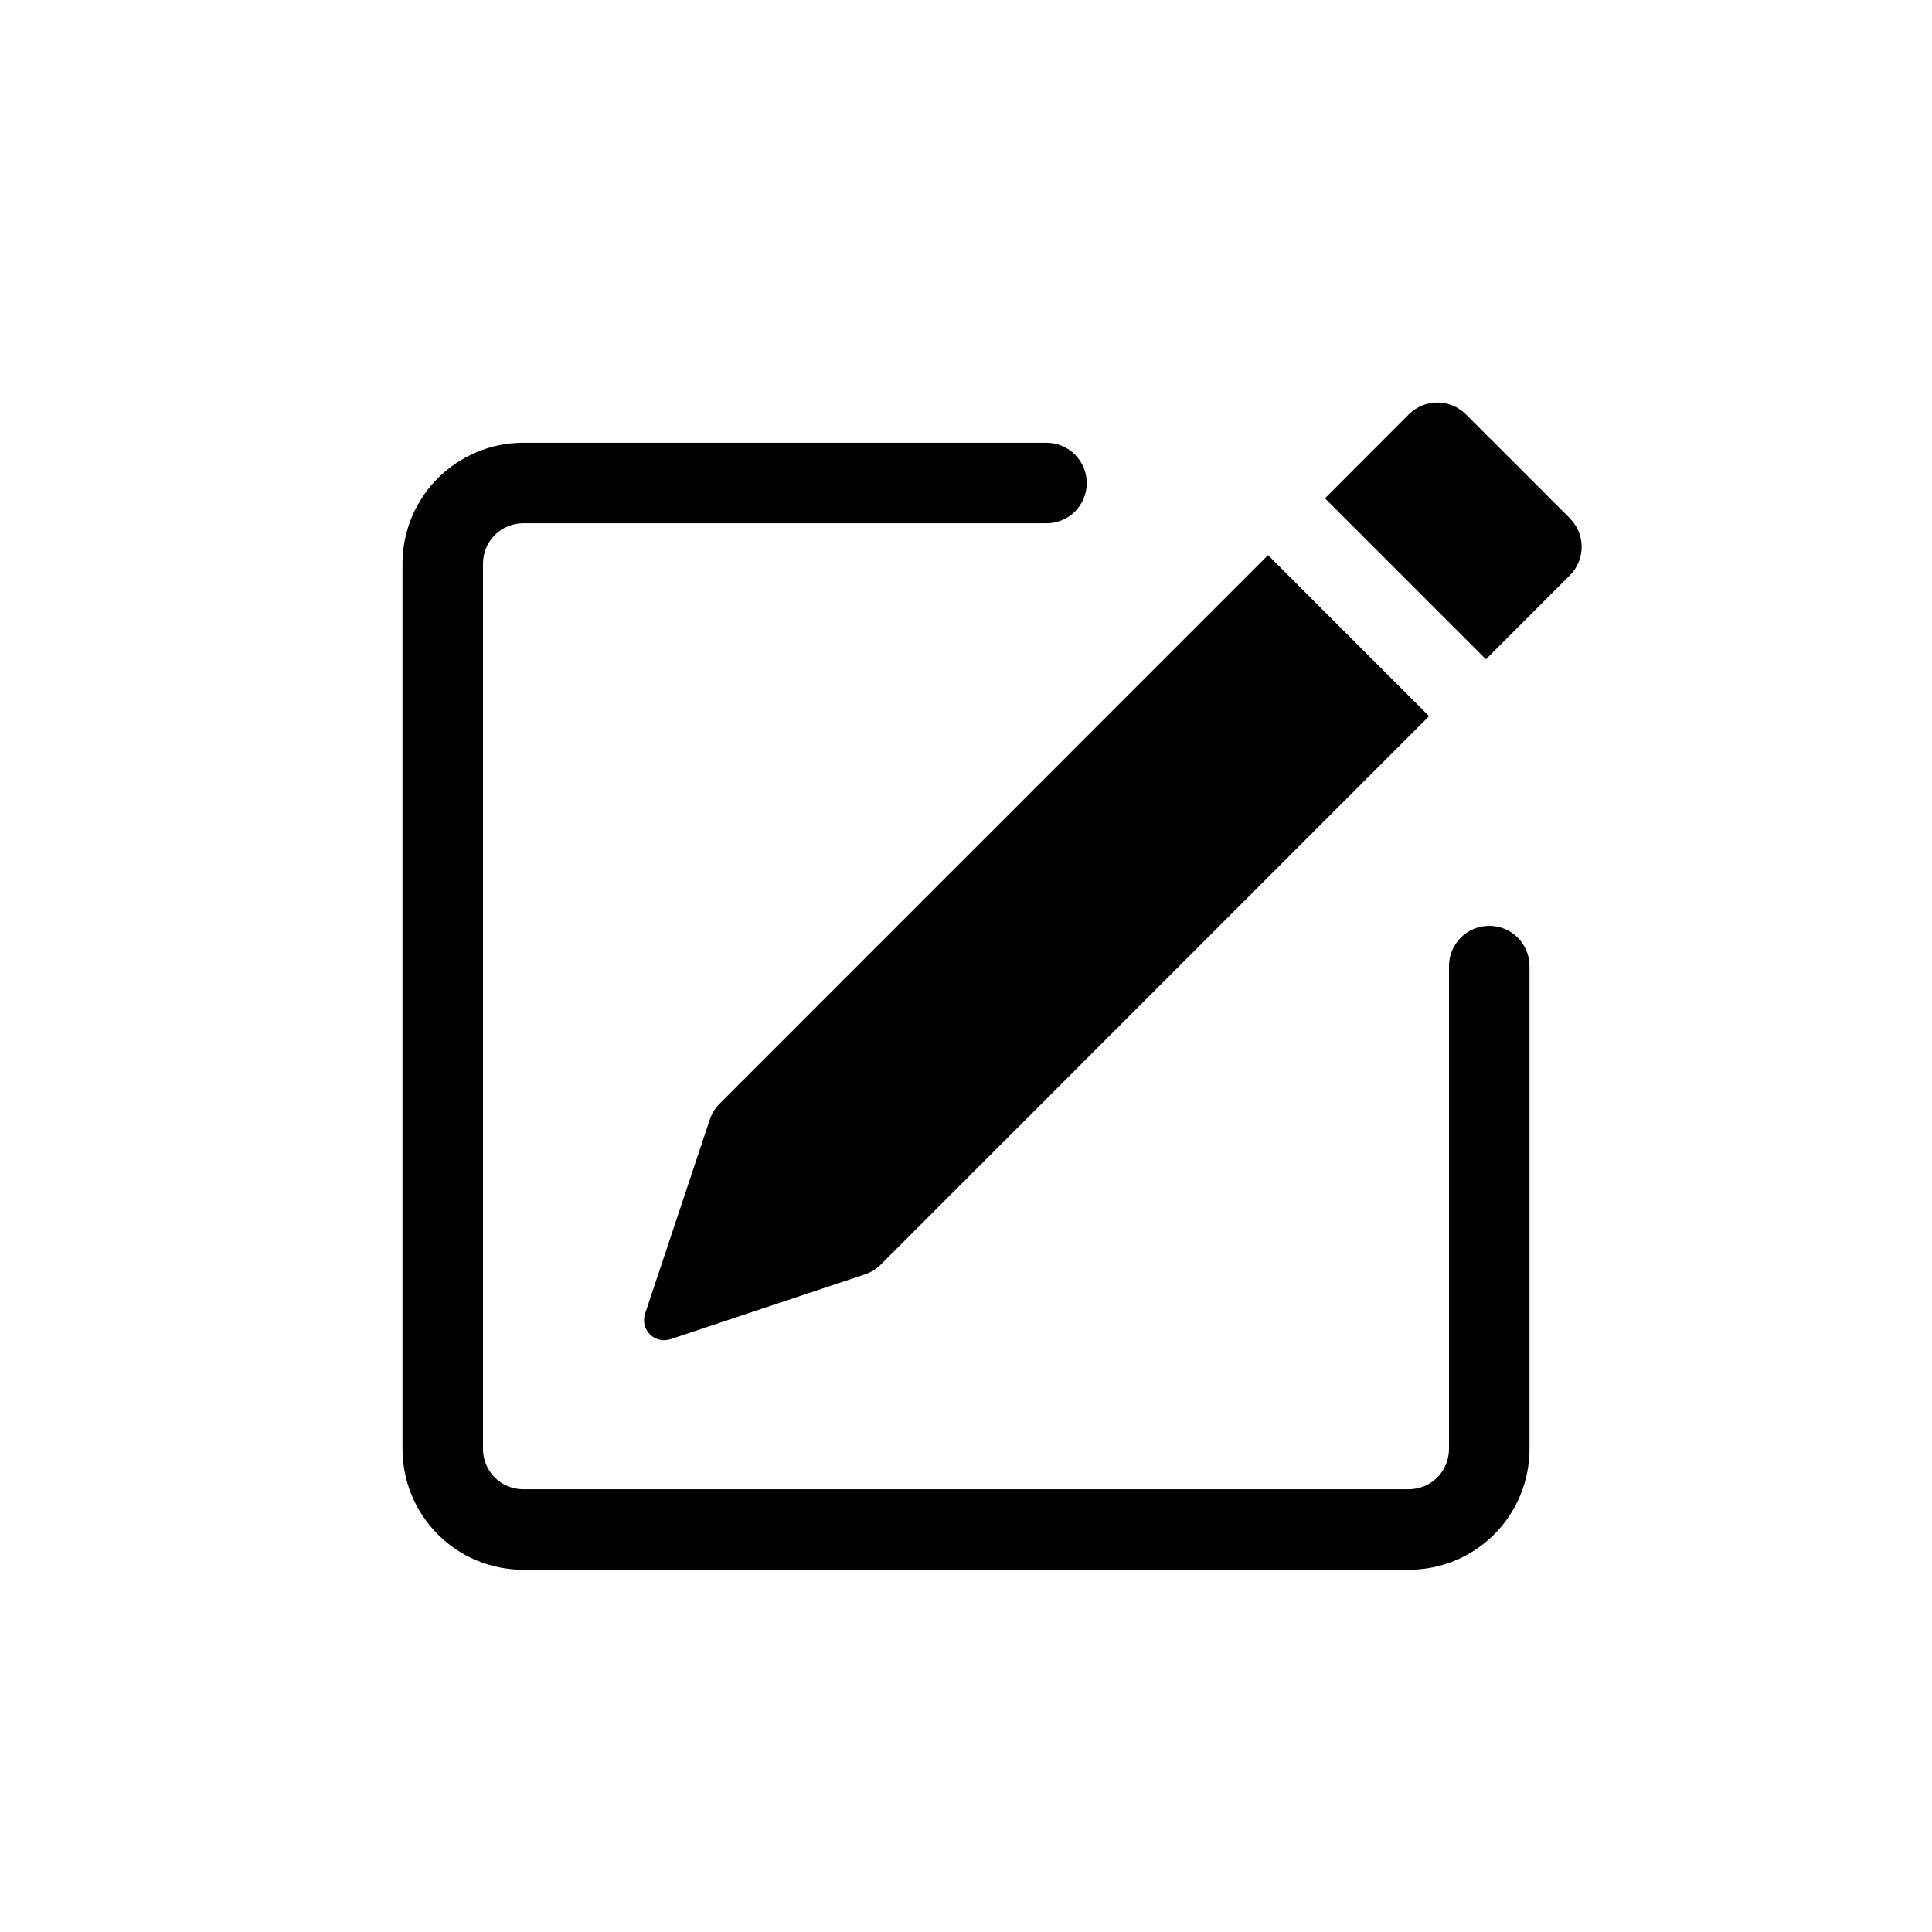 <svg width="24" height="24" viewBox="0 0 24 24" fill="#000" xmlns="http://www.w3.org/2000/svg">
    <path d="M19.502 6.44C19.596 6.534 19.648 6.661 19.648 6.793C19.648 6.926 19.596 7.053 19.502 7.146L18.459 8.19L16.459 6.19L17.502 5.146C17.596 5.053 17.723 5 17.856 5C17.988 5 18.115 5.053 18.209 5.146L19.502 6.439V6.44ZM17.752 8.896L15.752 6.896L8.939 13.71C8.884 13.765 8.843 13.832 8.818 13.906L8.013 16.32C7.999 16.364 7.997 16.412 8.007 16.457C8.018 16.502 8.041 16.543 8.074 16.576C8.107 16.609 8.148 16.632 8.193 16.642C8.238 16.653 8.285 16.651 8.329 16.636L10.743 15.831C10.817 15.807 10.884 15.766 10.939 15.711L17.752 8.897V8.896Z"/>
    <path fill-rule="evenodd" clip-rule="evenodd" d="M5 18C5 18.398 5.158 18.78 5.439 19.061C5.721 19.343 6.102 19.5 6.5 19.5H17.5C17.898 19.5 18.279 19.343 18.561 19.061C18.842 18.78 19 18.398 19 18V12.001C19 11.868 18.947 11.741 18.854 11.647C18.76 11.553 18.633 11.501 18.5 11.501C18.367 11.501 18.24 11.553 18.146 11.647C18.053 11.741 18 11.868 18 12.001V18C18 18.133 17.947 18.26 17.854 18.354C17.76 18.448 17.633 18.5 17.5 18.5H6.5C6.367 18.5 6.24 18.448 6.146 18.354C6.053 18.26 6 18.133 6 18V7C6 6.868 6.053 6.741 6.146 6.647C6.24 6.553 6.367 6.5 6.5 6.5H13C13.133 6.5 13.26 6.448 13.354 6.354C13.447 6.26 13.5 6.133 13.5 6C13.5 5.868 13.447 5.741 13.354 5.647C13.26 5.553 13.133 5.5 13 5.5H6.5C6.102 5.5 5.721 5.659 5.439 5.94C5.158 6.221 5 6.603 5 7V18Z" />
</svg>
